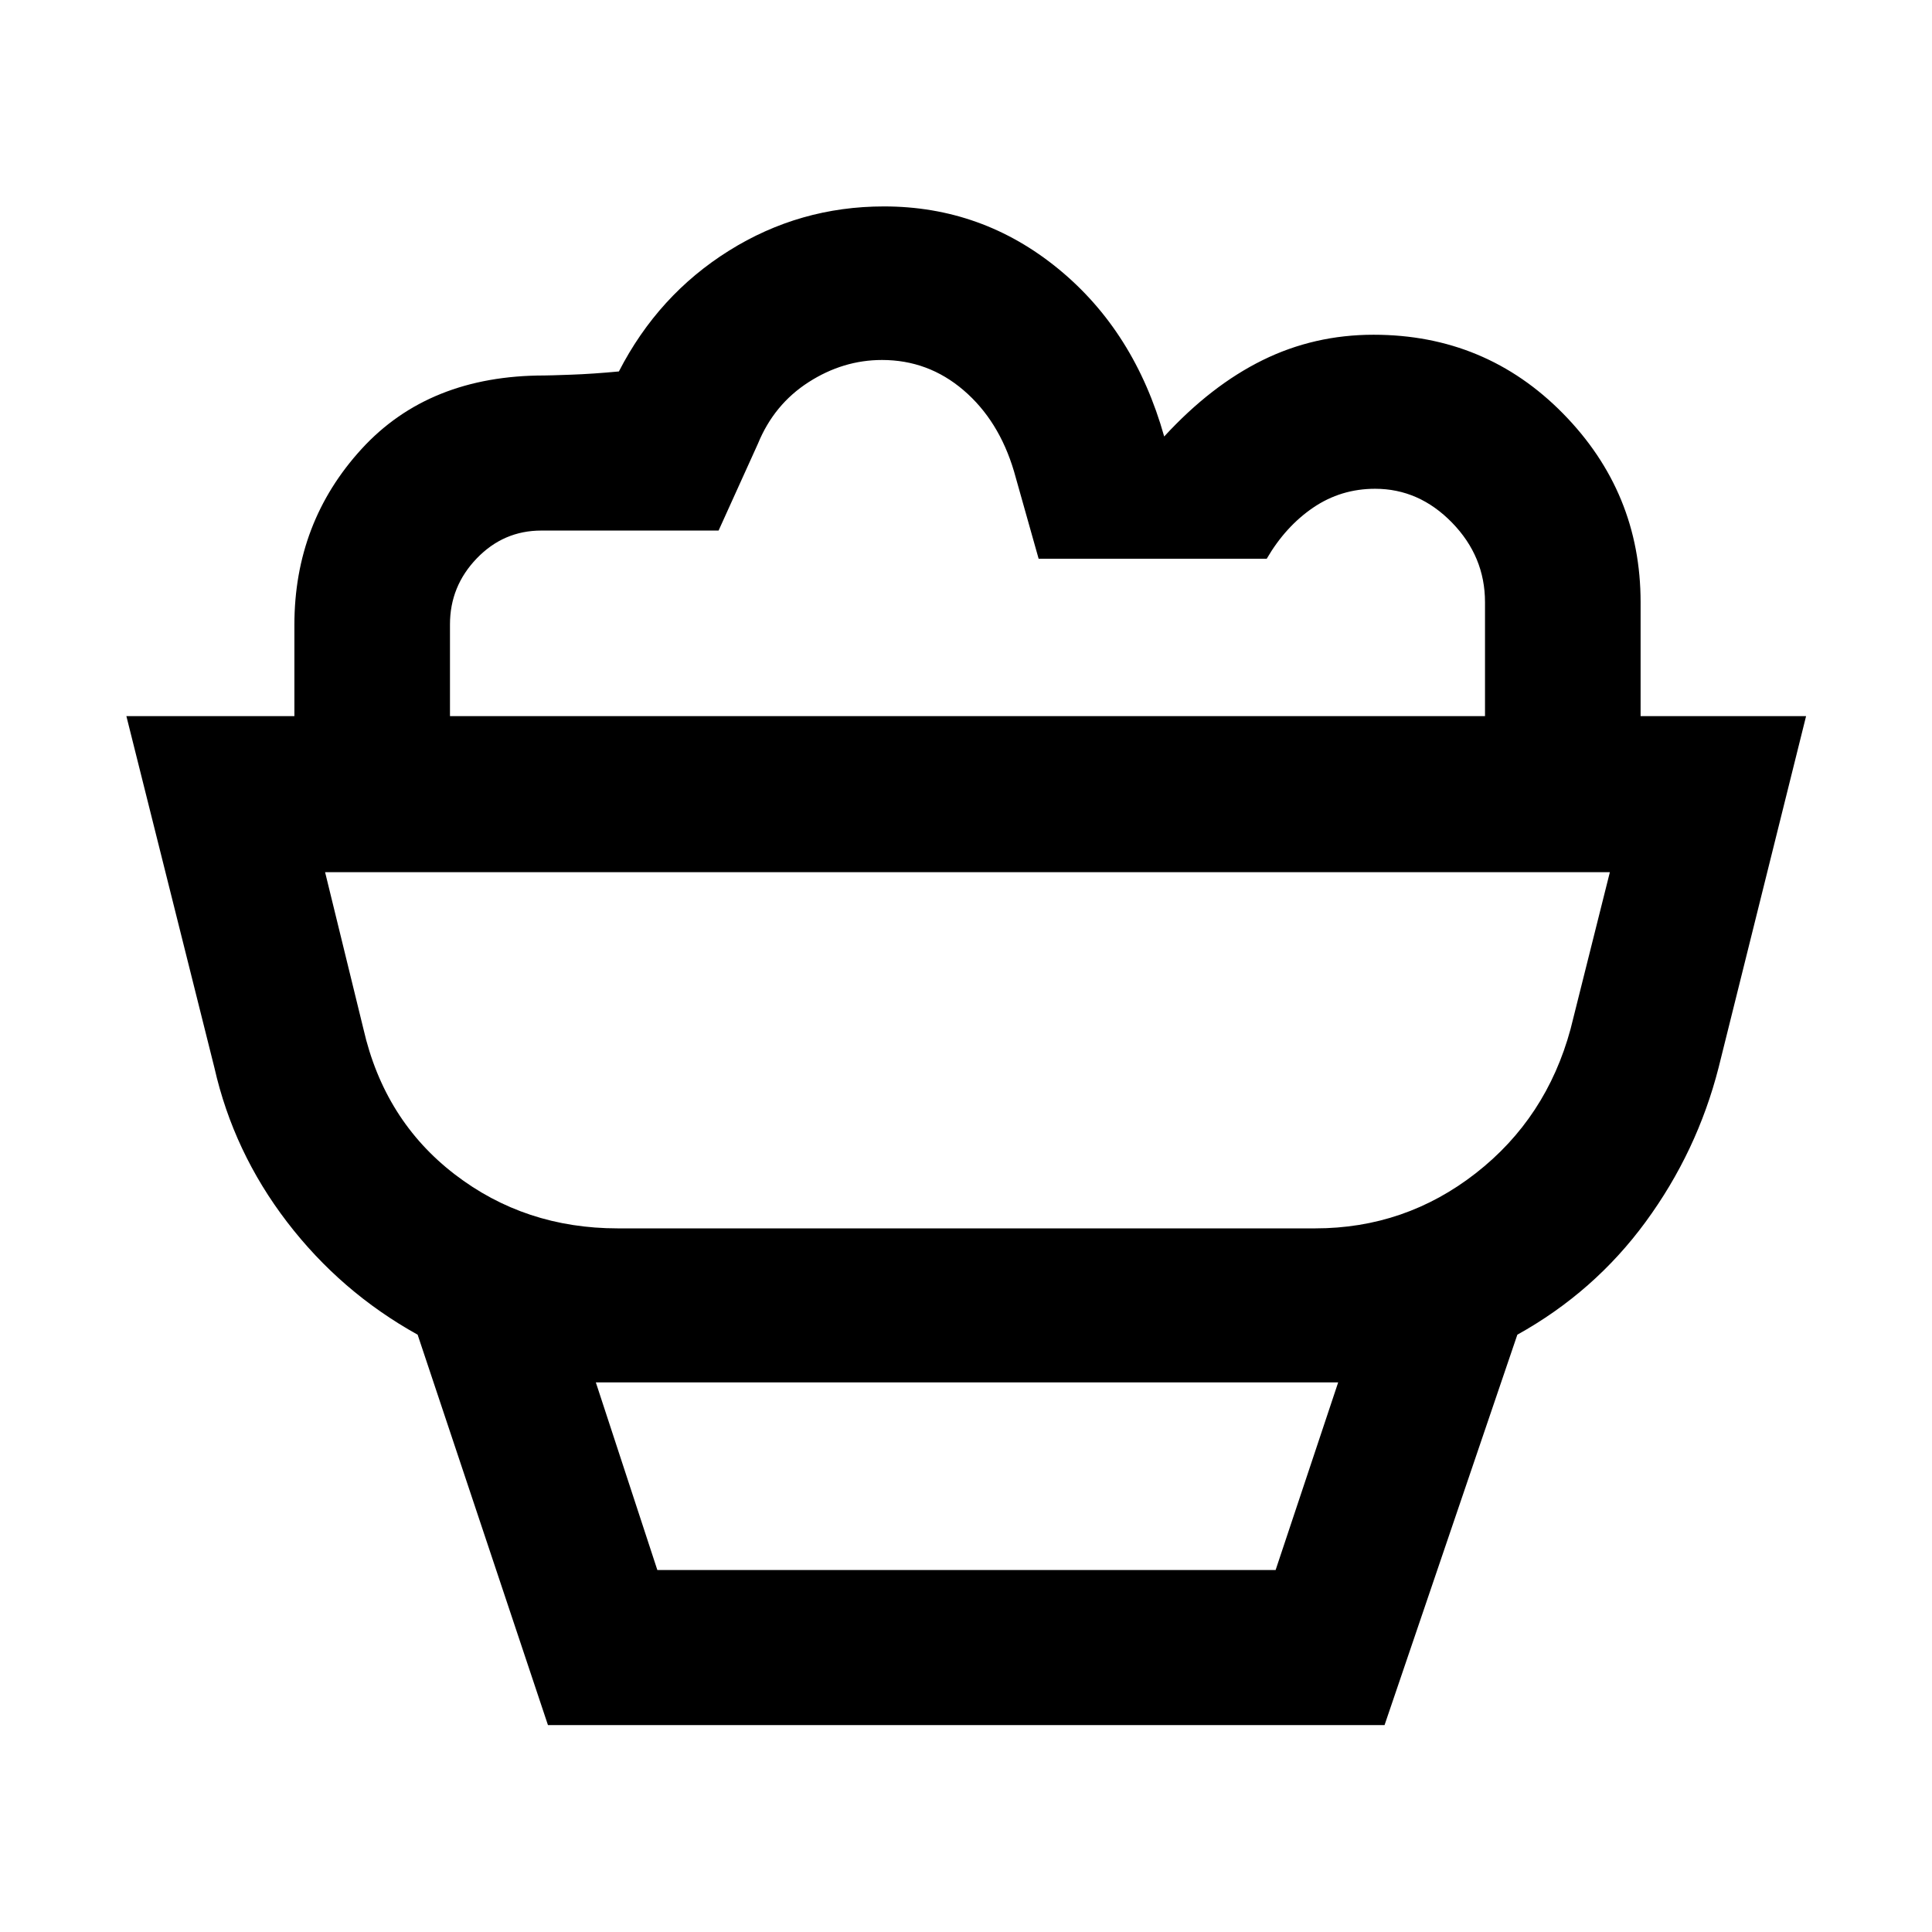 <svg xmlns="http://www.w3.org/2000/svg" height="48" viewBox="0 -960 960 960" width="48"><path d="m272.28-102.8-64.76-194q-38.24-21.24-64.86-55.98-26.62-34.74-36.14-76.74L62.8-604.15h834.63l-43.47 174.63q-10.68 41.77-36.22 76.62-25.54 34.86-63.78 56.1l-65.99 194H272.28Zm54.35-77.07h307.22l31.08-93.22H296.07l30.56 93.22Zm-19.67-169.76h346.56q44.66 0 79.78-27.4 35.11-27.4 47.11-71.69l19.52-77.89H161.54l19.05 77.89q10.37 45.35 45.33 72.22 34.96 26.87 81.04 26.87ZM815.2-604.15h-77.31v-56.61q0-22.73-16.39-39.55-16.39-16.82-38.22-16.82-17 0-30.76 9.36-13.76 9.36-23.09 25.4H516.09l-12.24-43.43q-7.52-25.29-25.08-40.31-17.56-15.02-40.5-15.02-19.31 0-36.48 11.02-17.16 11.02-25.16 30.54l-19.57 43.2h-88.1q-18.75 0-32.06 13.83-13.31 13.83-13.31 32.78v45.61h-77.31v-45.37q0-50.92 33.41-87.42 33.41-36.49 90.79-36.49 2.5 0 13.27-.39 10.77-.38 23.77-1.61 19.53-38 54.69-60t77.03-22q48.76 0 86.64 31.02t52.6 83.3q23.24-25.28 48.88-37.92 25.64-12.64 55.16-12.64 55.67 0 94.18 39.19 38.5 39.19 38.5 93.72v56.61Zm-333.96 77.54ZM326.63-179.87h307.22-307.22Z"/></svg>